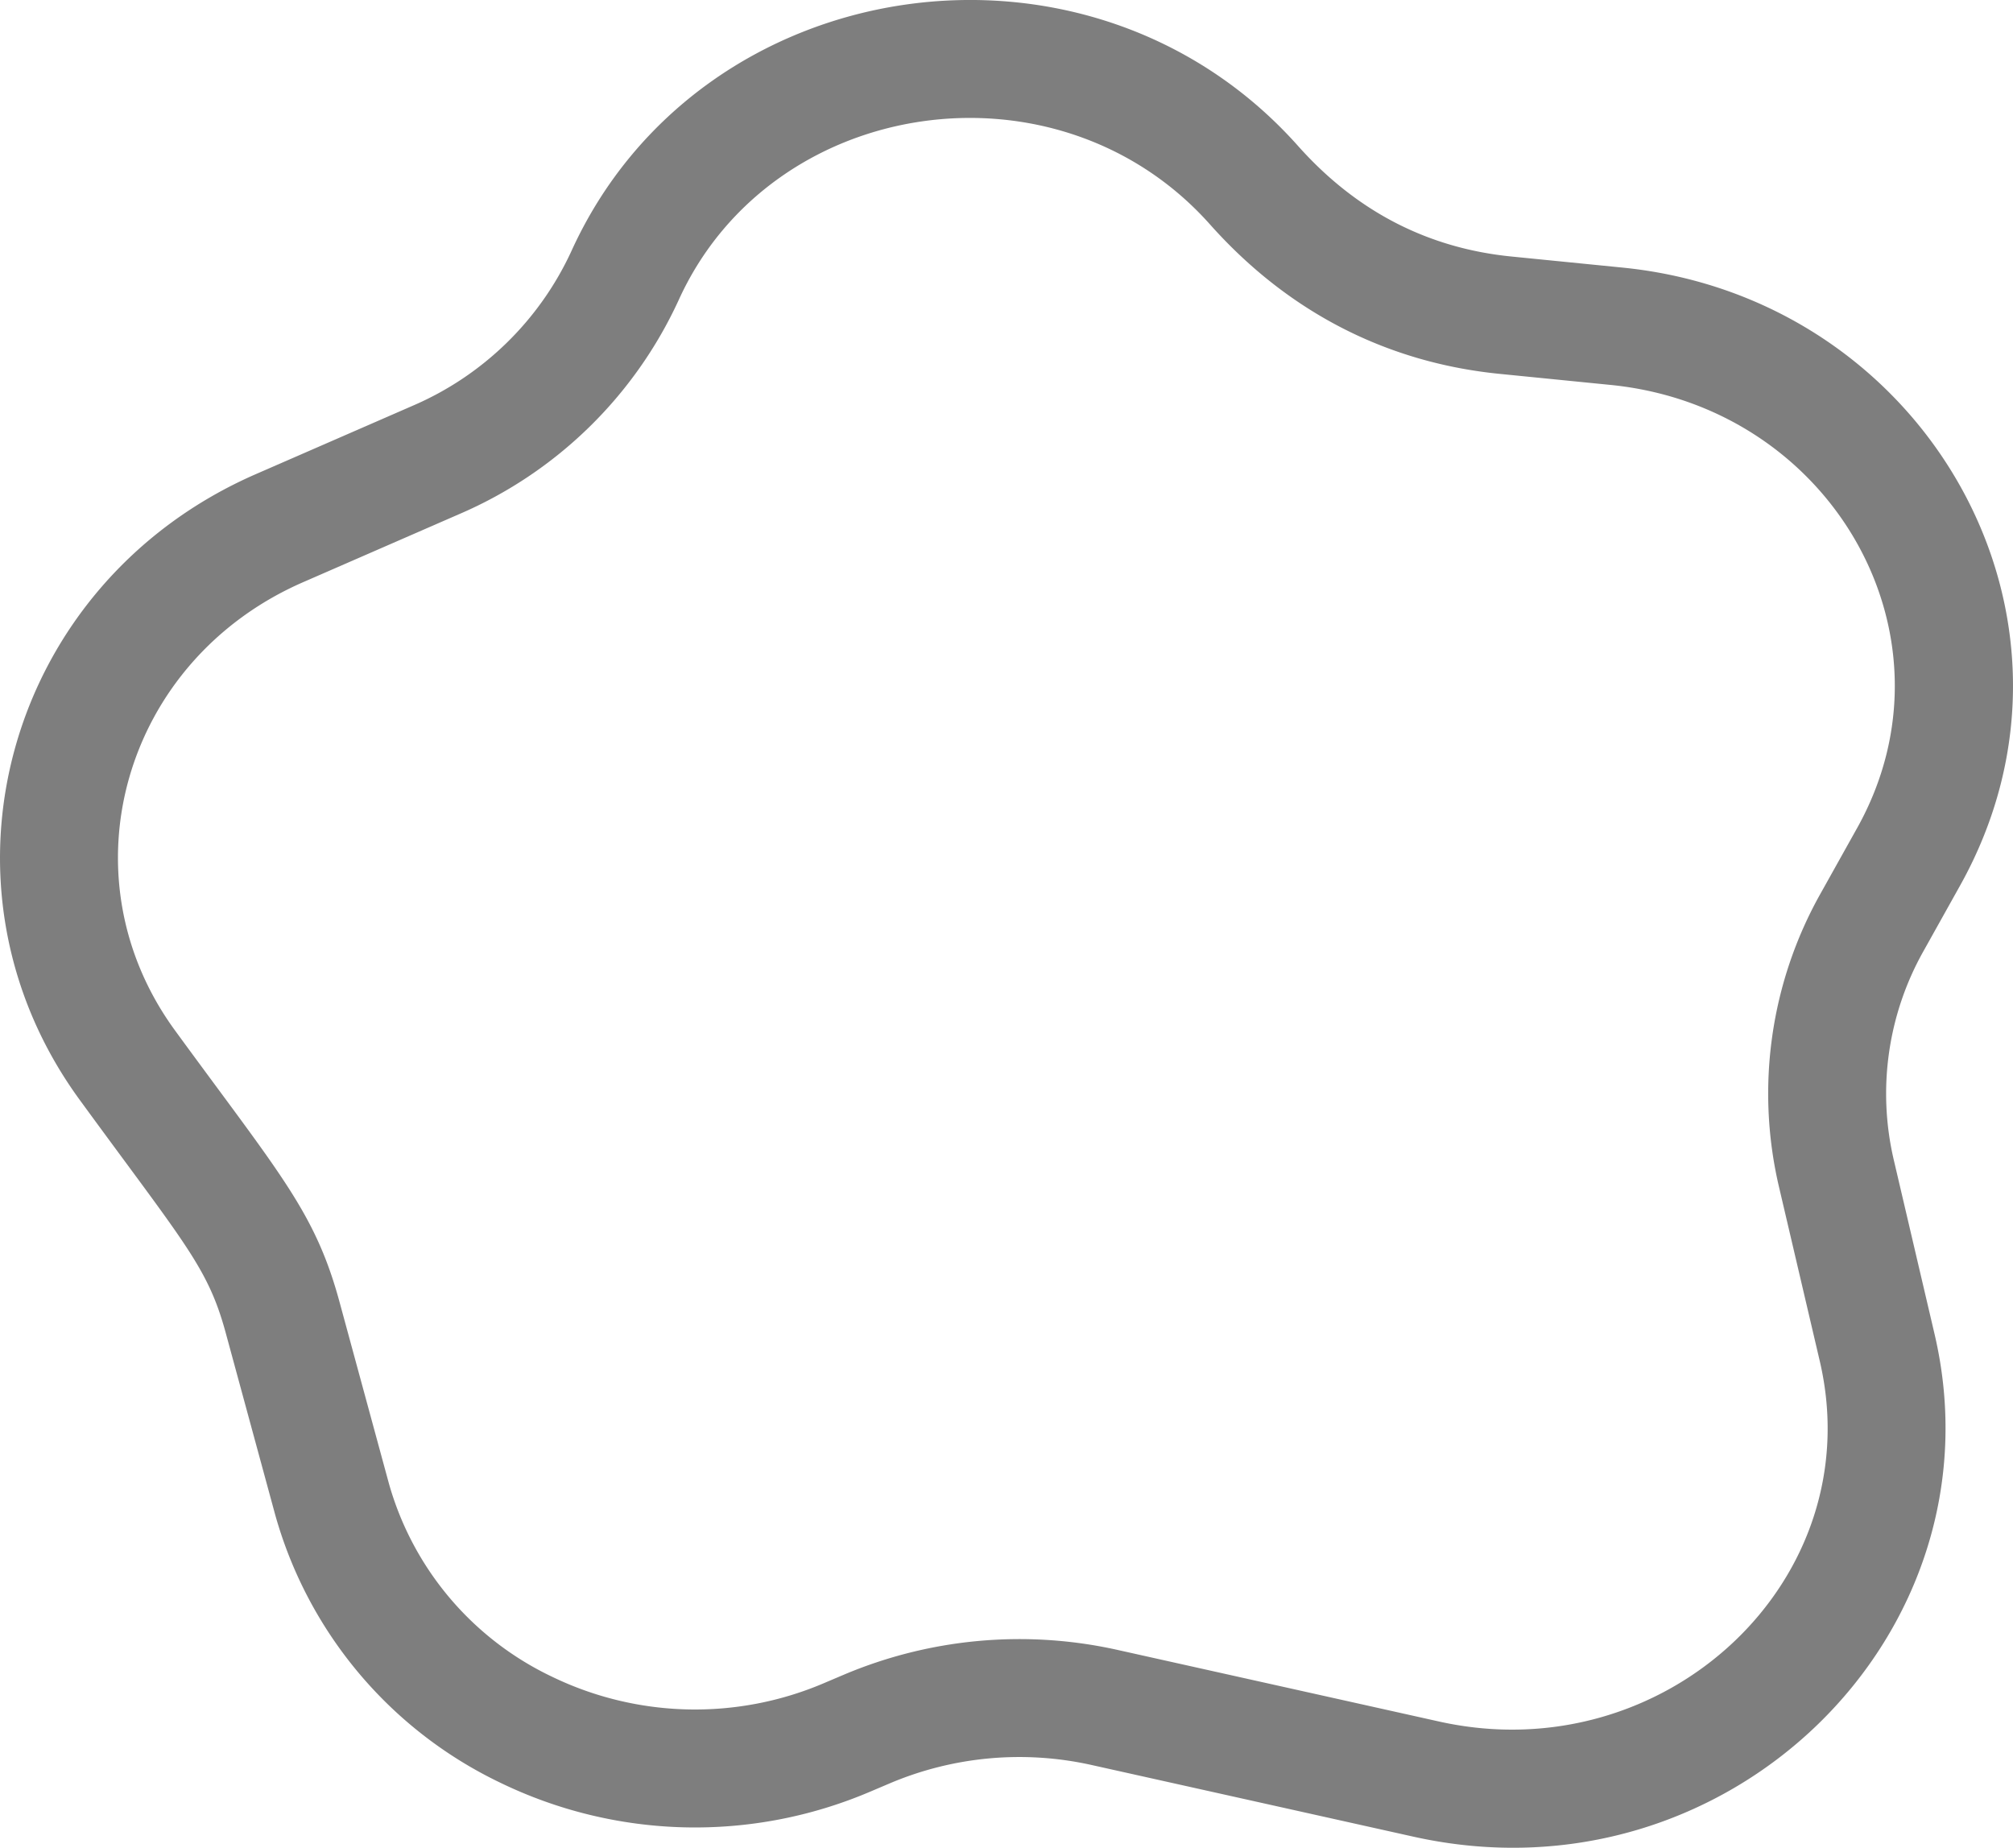 <svg id="custom" xmlns="http://www.w3.org/2000/svg" width="330.653" height="303.495" viewBox="0 0 330.653 303.495">
  <defs>
    <style>
      .cls-1 {
        fill: #7e7e7e;
      }
    </style>
  </defs>
  <g id="Group_1" data-name="Group 1" transform="translate(0 0)">
    <path id="Path_14" data-name="Path 14" class="cls-1" d="M321.951,166.5c24.506-43.872-5.513-96.548-55.462-101.524l-18.232-1.817c-13.335-1.33-25.2-7.115-35.044-18.165-34.3-38.5-98.272-29.1-119.358,17.285A50.765,50.765,0,0,1,67.746,87.69L42.06,98.889c-40.981,17.867-54.8,67.41-28.963,102.8C30.41,225.4,34.139,229.152,37.075,239.942L45.168,269.7a69.582,69.582,0,0,0,37,44.137,73.31,73.31,0,0,0,60.672,1.517l3.455-1.467a54.535,54.535,0,0,1,32.892-2.981l52.987,11.8c51.658,11.5,97.113-33.346,85.595-82.551l-6.706-28.642a47.745,47.745,0,0,1,4.872-34.236Zm-16.912-9.446-6.015,10.769a67.081,67.081,0,0,0-6.821,48.1l6.706,28.642c8.414,35.94-25.358,67.5-62.524,59.227l-52.987-11.8a74.052,74.052,0,0,0-44.673,4.06l-3.455,1.467a53.943,53.943,0,0,1-44.645-1.112,50.216,50.216,0,0,1-26.767-31.8L55.766,234.86c-4.025-14.8-9.734-20.908-27.025-44.59-18.55-25.408-8.509-60.732,21.06-73.622l25.686-11.2a70.1,70.1,0,0,0,36-35.151c15.279-33.612,62.252-40.484,87.26-12.416,13.2,14.82,29.583,22.762,47.587,24.555l18.232,1.817C300.966,87.881,322.578,125.663,305.04,157.057Z" transform="translate(-0.001 -21.026)"/>
  </g>
</svg>

